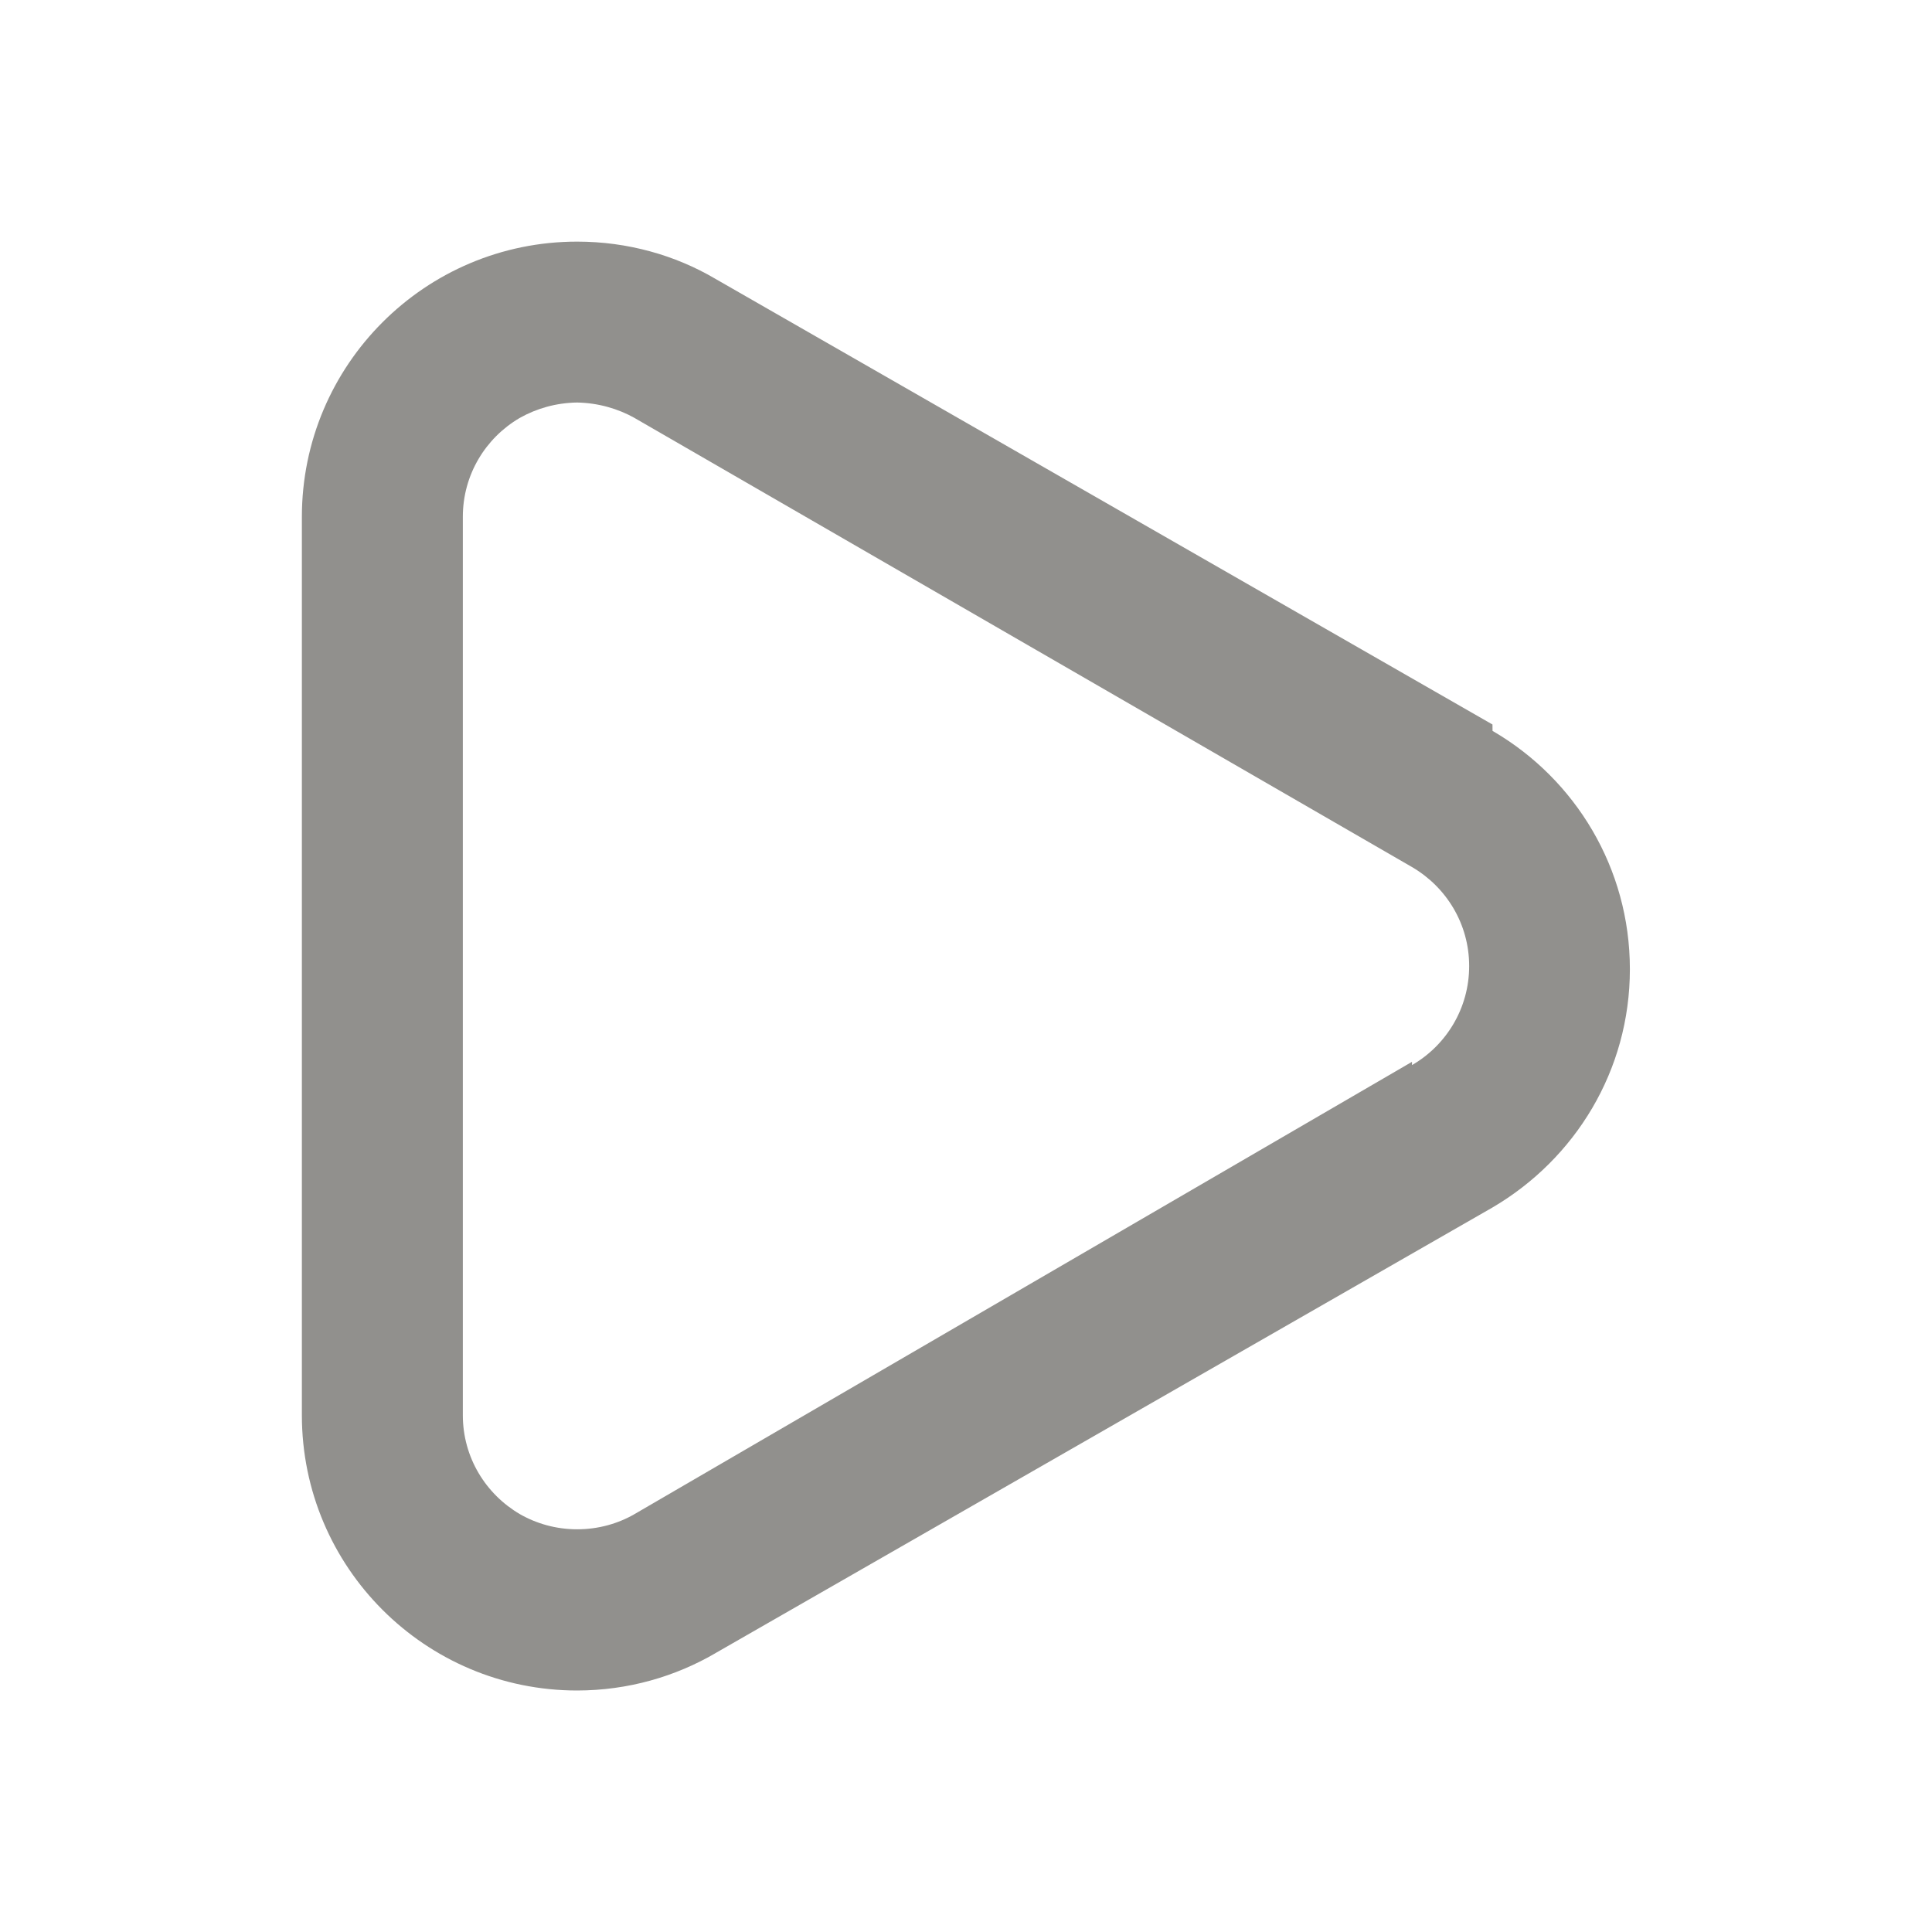 <!-- Generated by IcoMoon.io -->
<svg version="1.1" xmlns="http://www.w3.org/2000/svg" width="32" height="32" viewBox="0 0 32 32">
<title>ul-play</title>
<path fill="#91908d" d="M24.72 12l-12.88-7.387c-0.654-0.384-1.441-0.611-2.28-0.611-2.518 0-4.56 2.042-4.56 4.56 0 0.018 0 0.036 0 0.054l-0-0.003v14.827c0 2.518 2.042 4.56 4.56 4.56v0c0.84-0.001 1.626-0.229 2.302-0.625l-0.022 0.012 12.88-7.387c1.37-0.804 2.276-2.269 2.276-3.947s-0.906-3.143-2.254-3.935l-0.021-0.012zM23.387 17.587l-12.88 7.493c-0.272 0.157-0.599 0.25-0.947 0.25s-0.675-0.093-0.956-0.255l0.009 0.005c-0.57-0.333-0.947-0.943-0.947-1.64 0-0 0-0 0-0v0-14.88c0-0 0-0 0-0 0-0.697 0.377-1.306 0.938-1.635l0.009-0.005c0.273-0.154 0.598-0.248 0.945-0.253l0.002-0c0.348 0.007 0.673 0.1 0.957 0.259l-0.010-0.005 12.88 7.44c0.57 0.333 0.947 0.943 0.947 1.64s-0.377 1.307-0.938 1.635l-0.009 0.005z"></path>
</svg>
